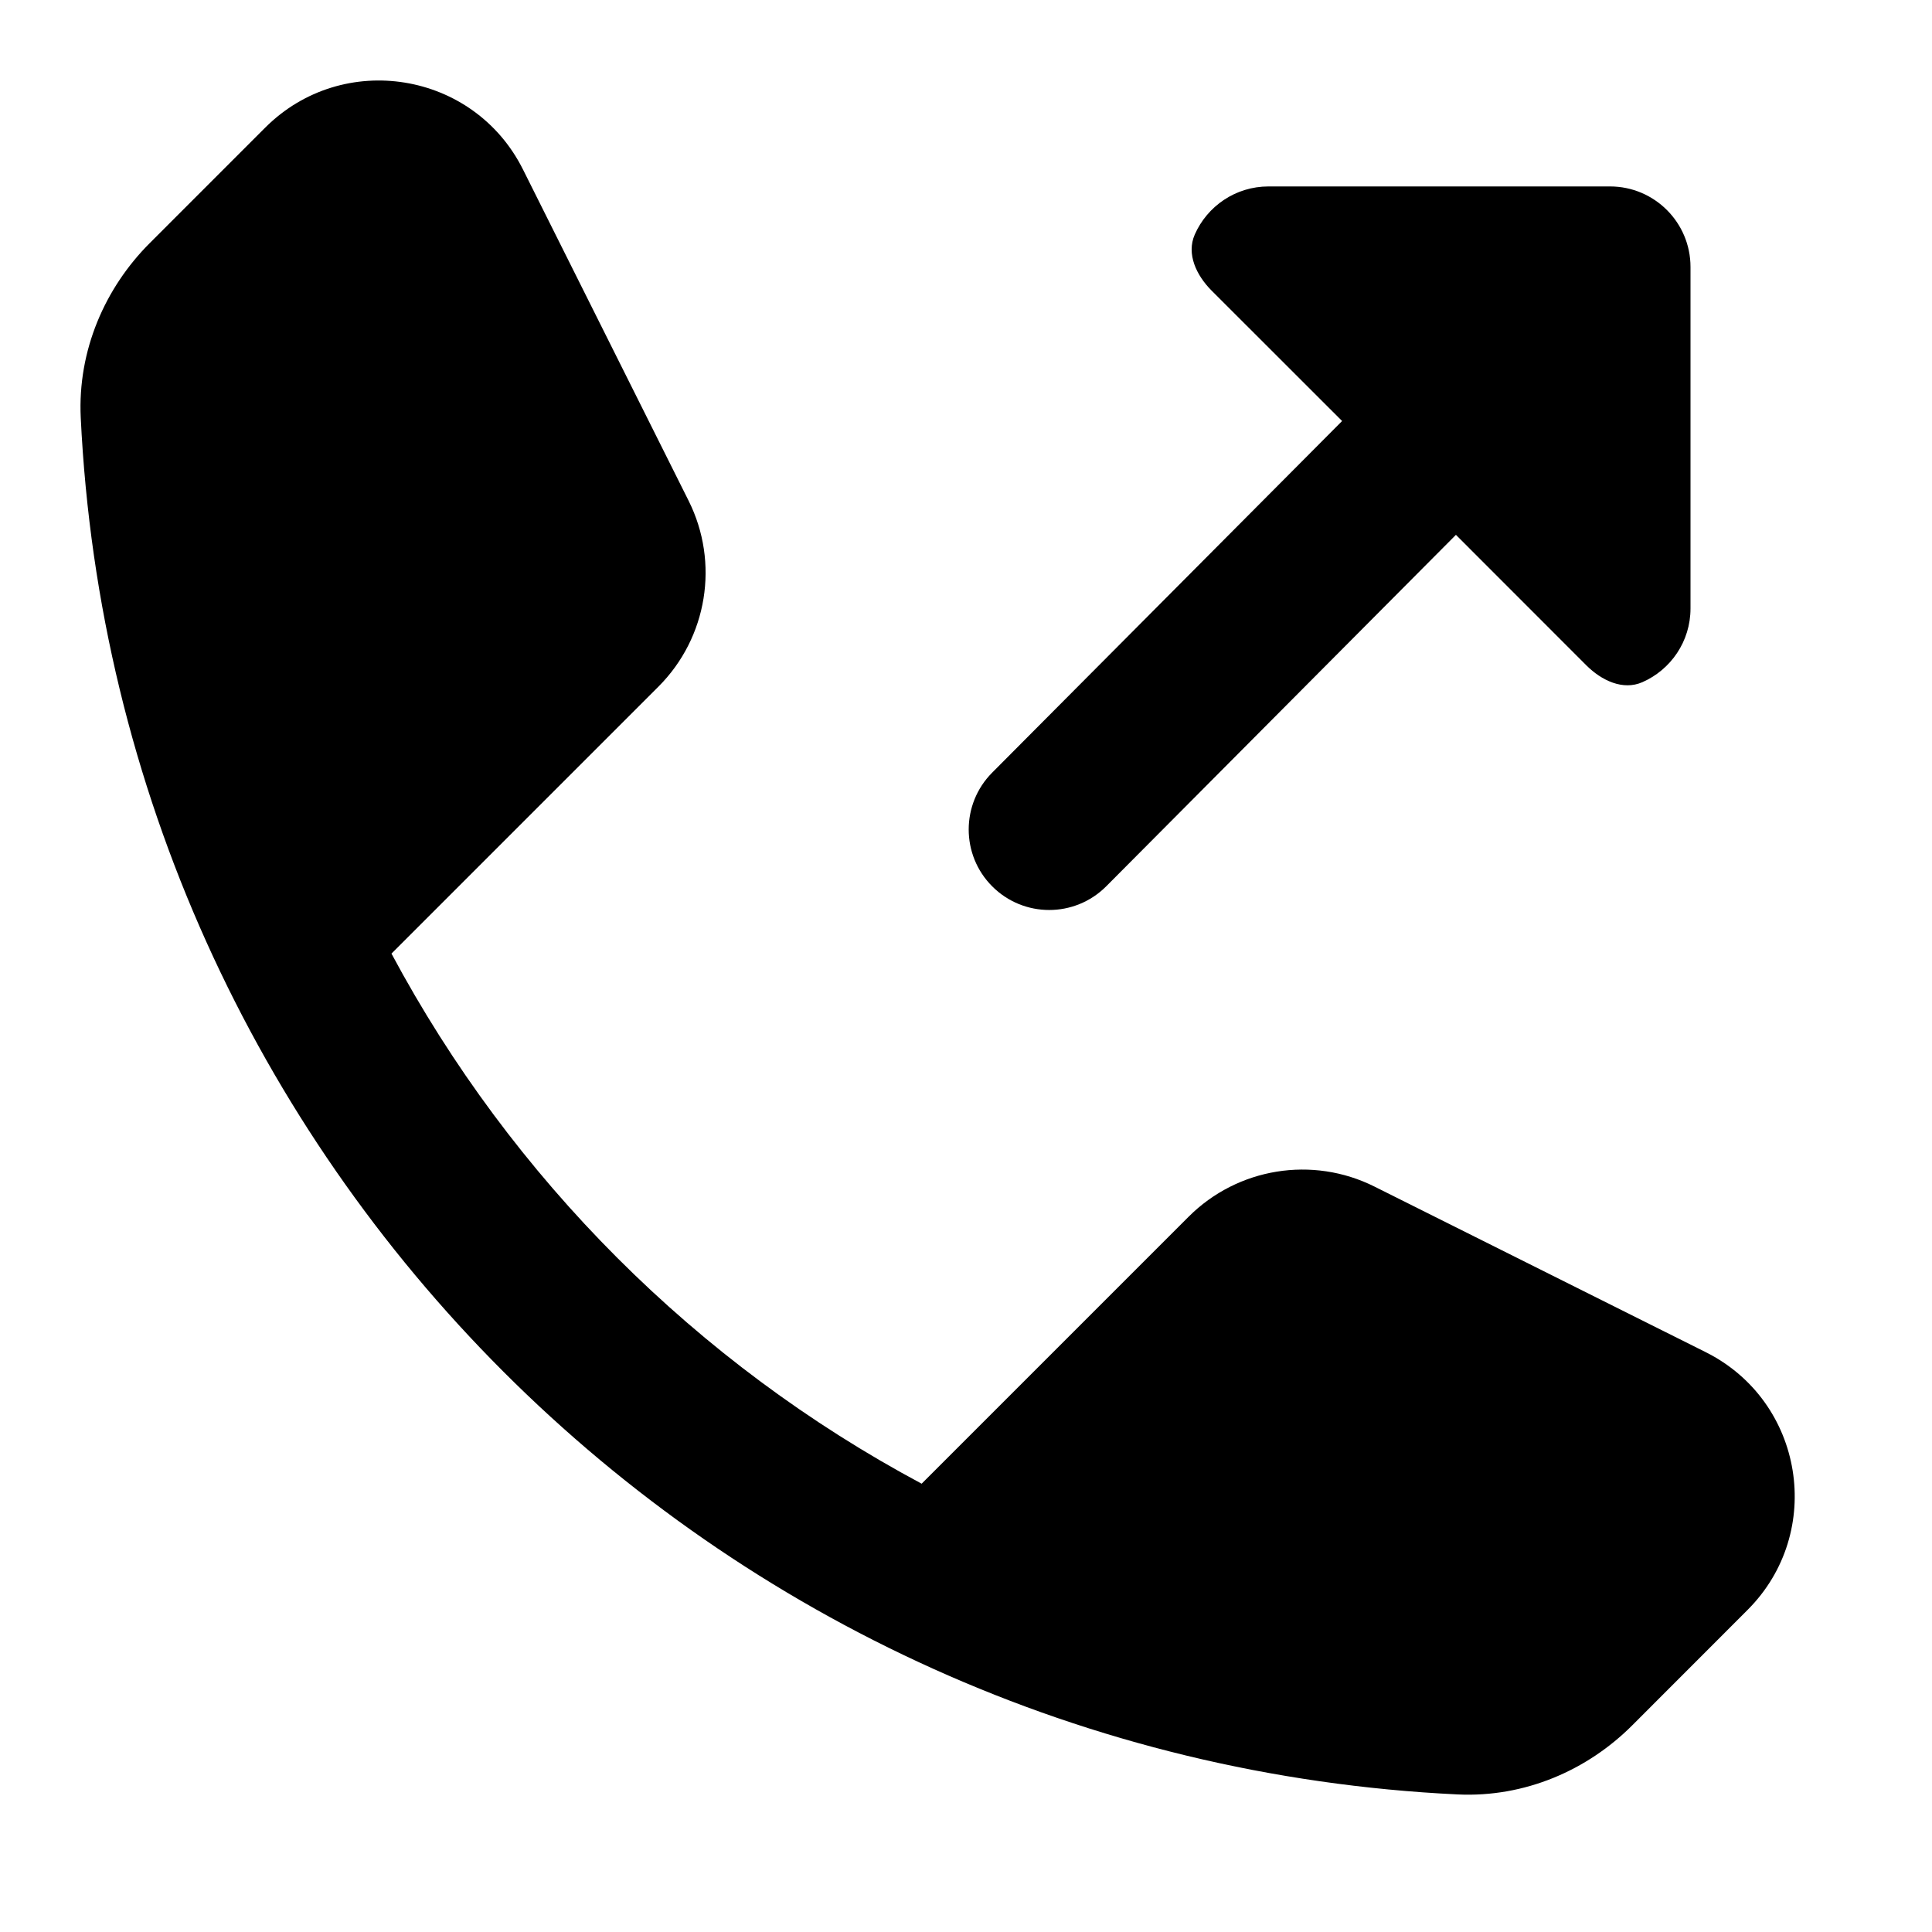 <svg width="24" height="24" viewBox="0 0 24 24" xmlns="http://www.w3.org/2000/svg">
    <path fill-rule="evenodd" clip-rule="evenodd" d="M6.497 2.106C5.887 0.885 4.259 0.621 3.294 1.586L1.861 3.019C1.305 3.575 0.963 4.352 1.003 5.189C1.447 14.433 8.862 21.848 18.106 22.291C18.942 22.331 19.719 21.99 20.275 21.434L21.708 20C22.674 19.035 22.41 17.408 21.189 16.797L17.074 14.74C16.304 14.355 15.374 14.506 14.765 15.115L11.449 18.431C8.655 16.938 6.357 14.639 4.863 11.846L8.18 8.529C8.788 7.92 8.939 6.99 8.554 6.22L6.497 2.106ZM13.741 11.011C13.35 11.402 12.717 11.402 12.326 11.011C11.936 10.621 11.936 9.988 12.326 9.597L16.672 5.23L15.05 3.609C14.863 3.421 14.735 3.156 14.842 2.913C14.997 2.562 15.348 2.316 15.758 2.316L20 2.316C20.552 2.316 21 2.764 21 3.316V7.559C21 7.968 20.755 8.319 20.403 8.474C20.16 8.581 19.895 8.453 19.707 8.266L18.086 6.644L13.741 11.011Z"/>
</svg>

